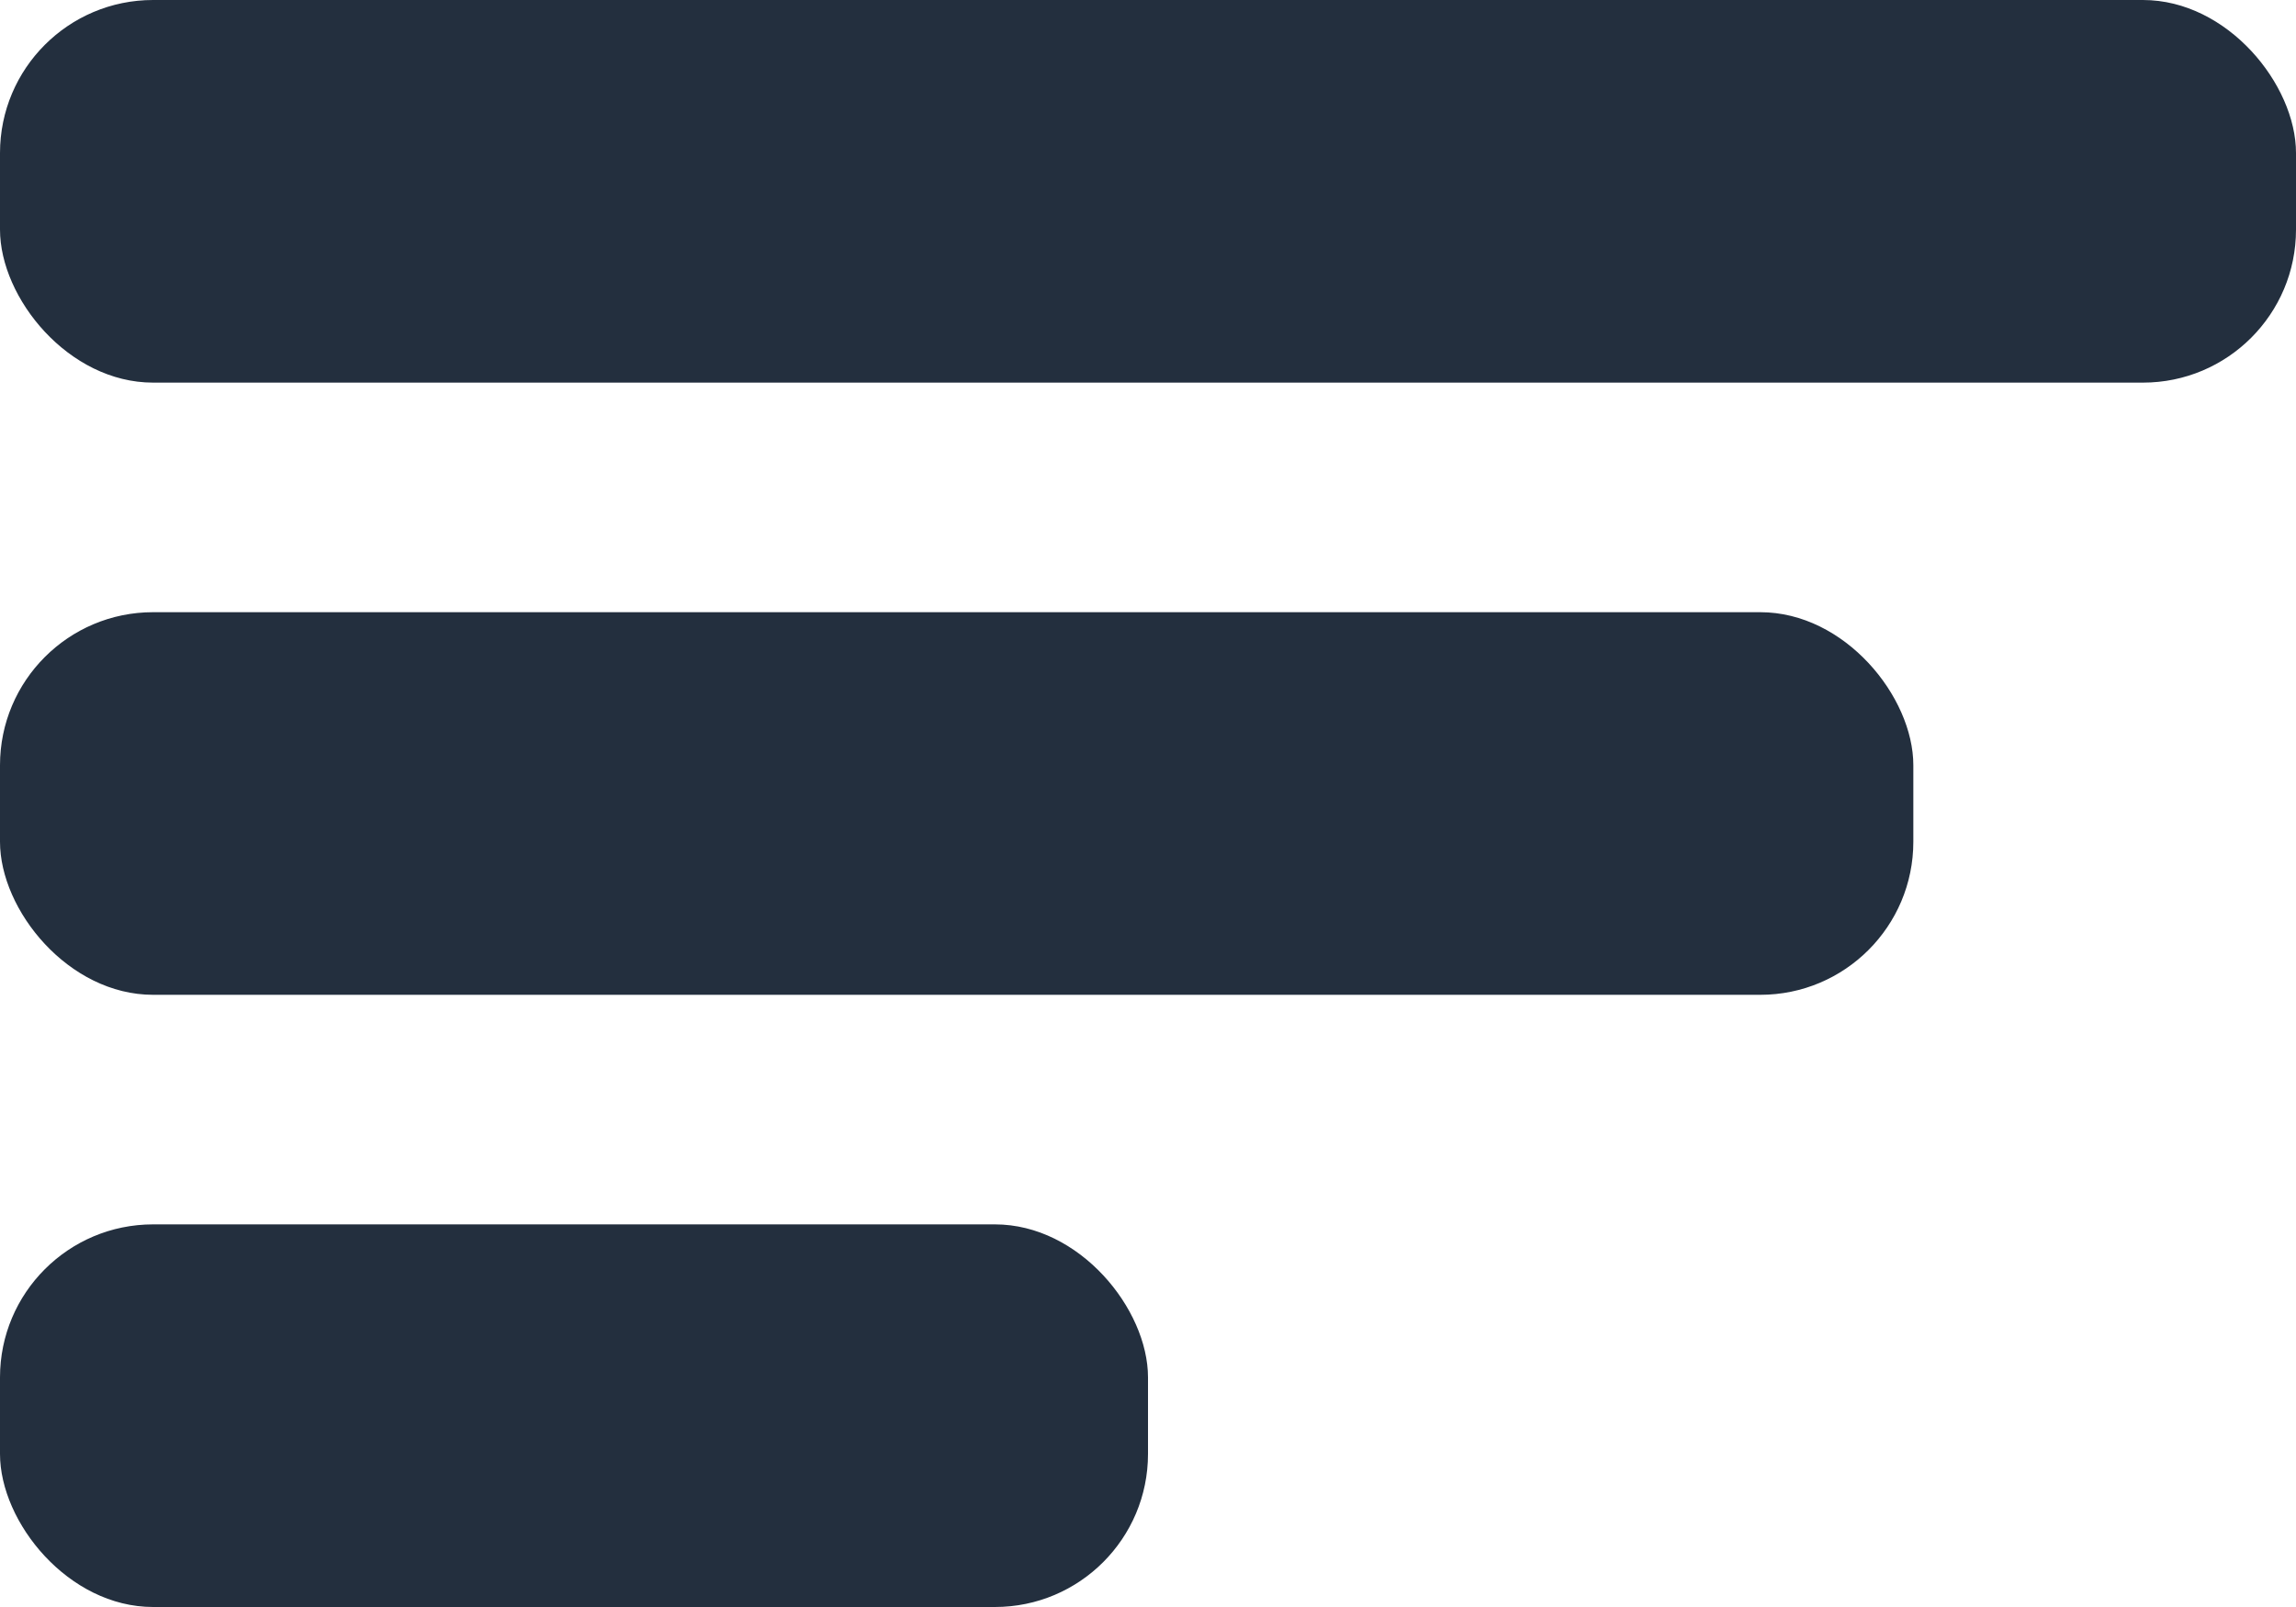 <svg width="60" height="42" viewBox="0 0 60 42" fill="none" xmlns="http://www.w3.org/2000/svg">
<rect width="60" height="10" rx="4" fill="#232F3E"/>
<rect y="32" width="30" height="10" rx="4" fill="#232F3E"/>
<rect y="16" width="50" height="10" rx="4" fill="#232F3E"/>
</svg>
